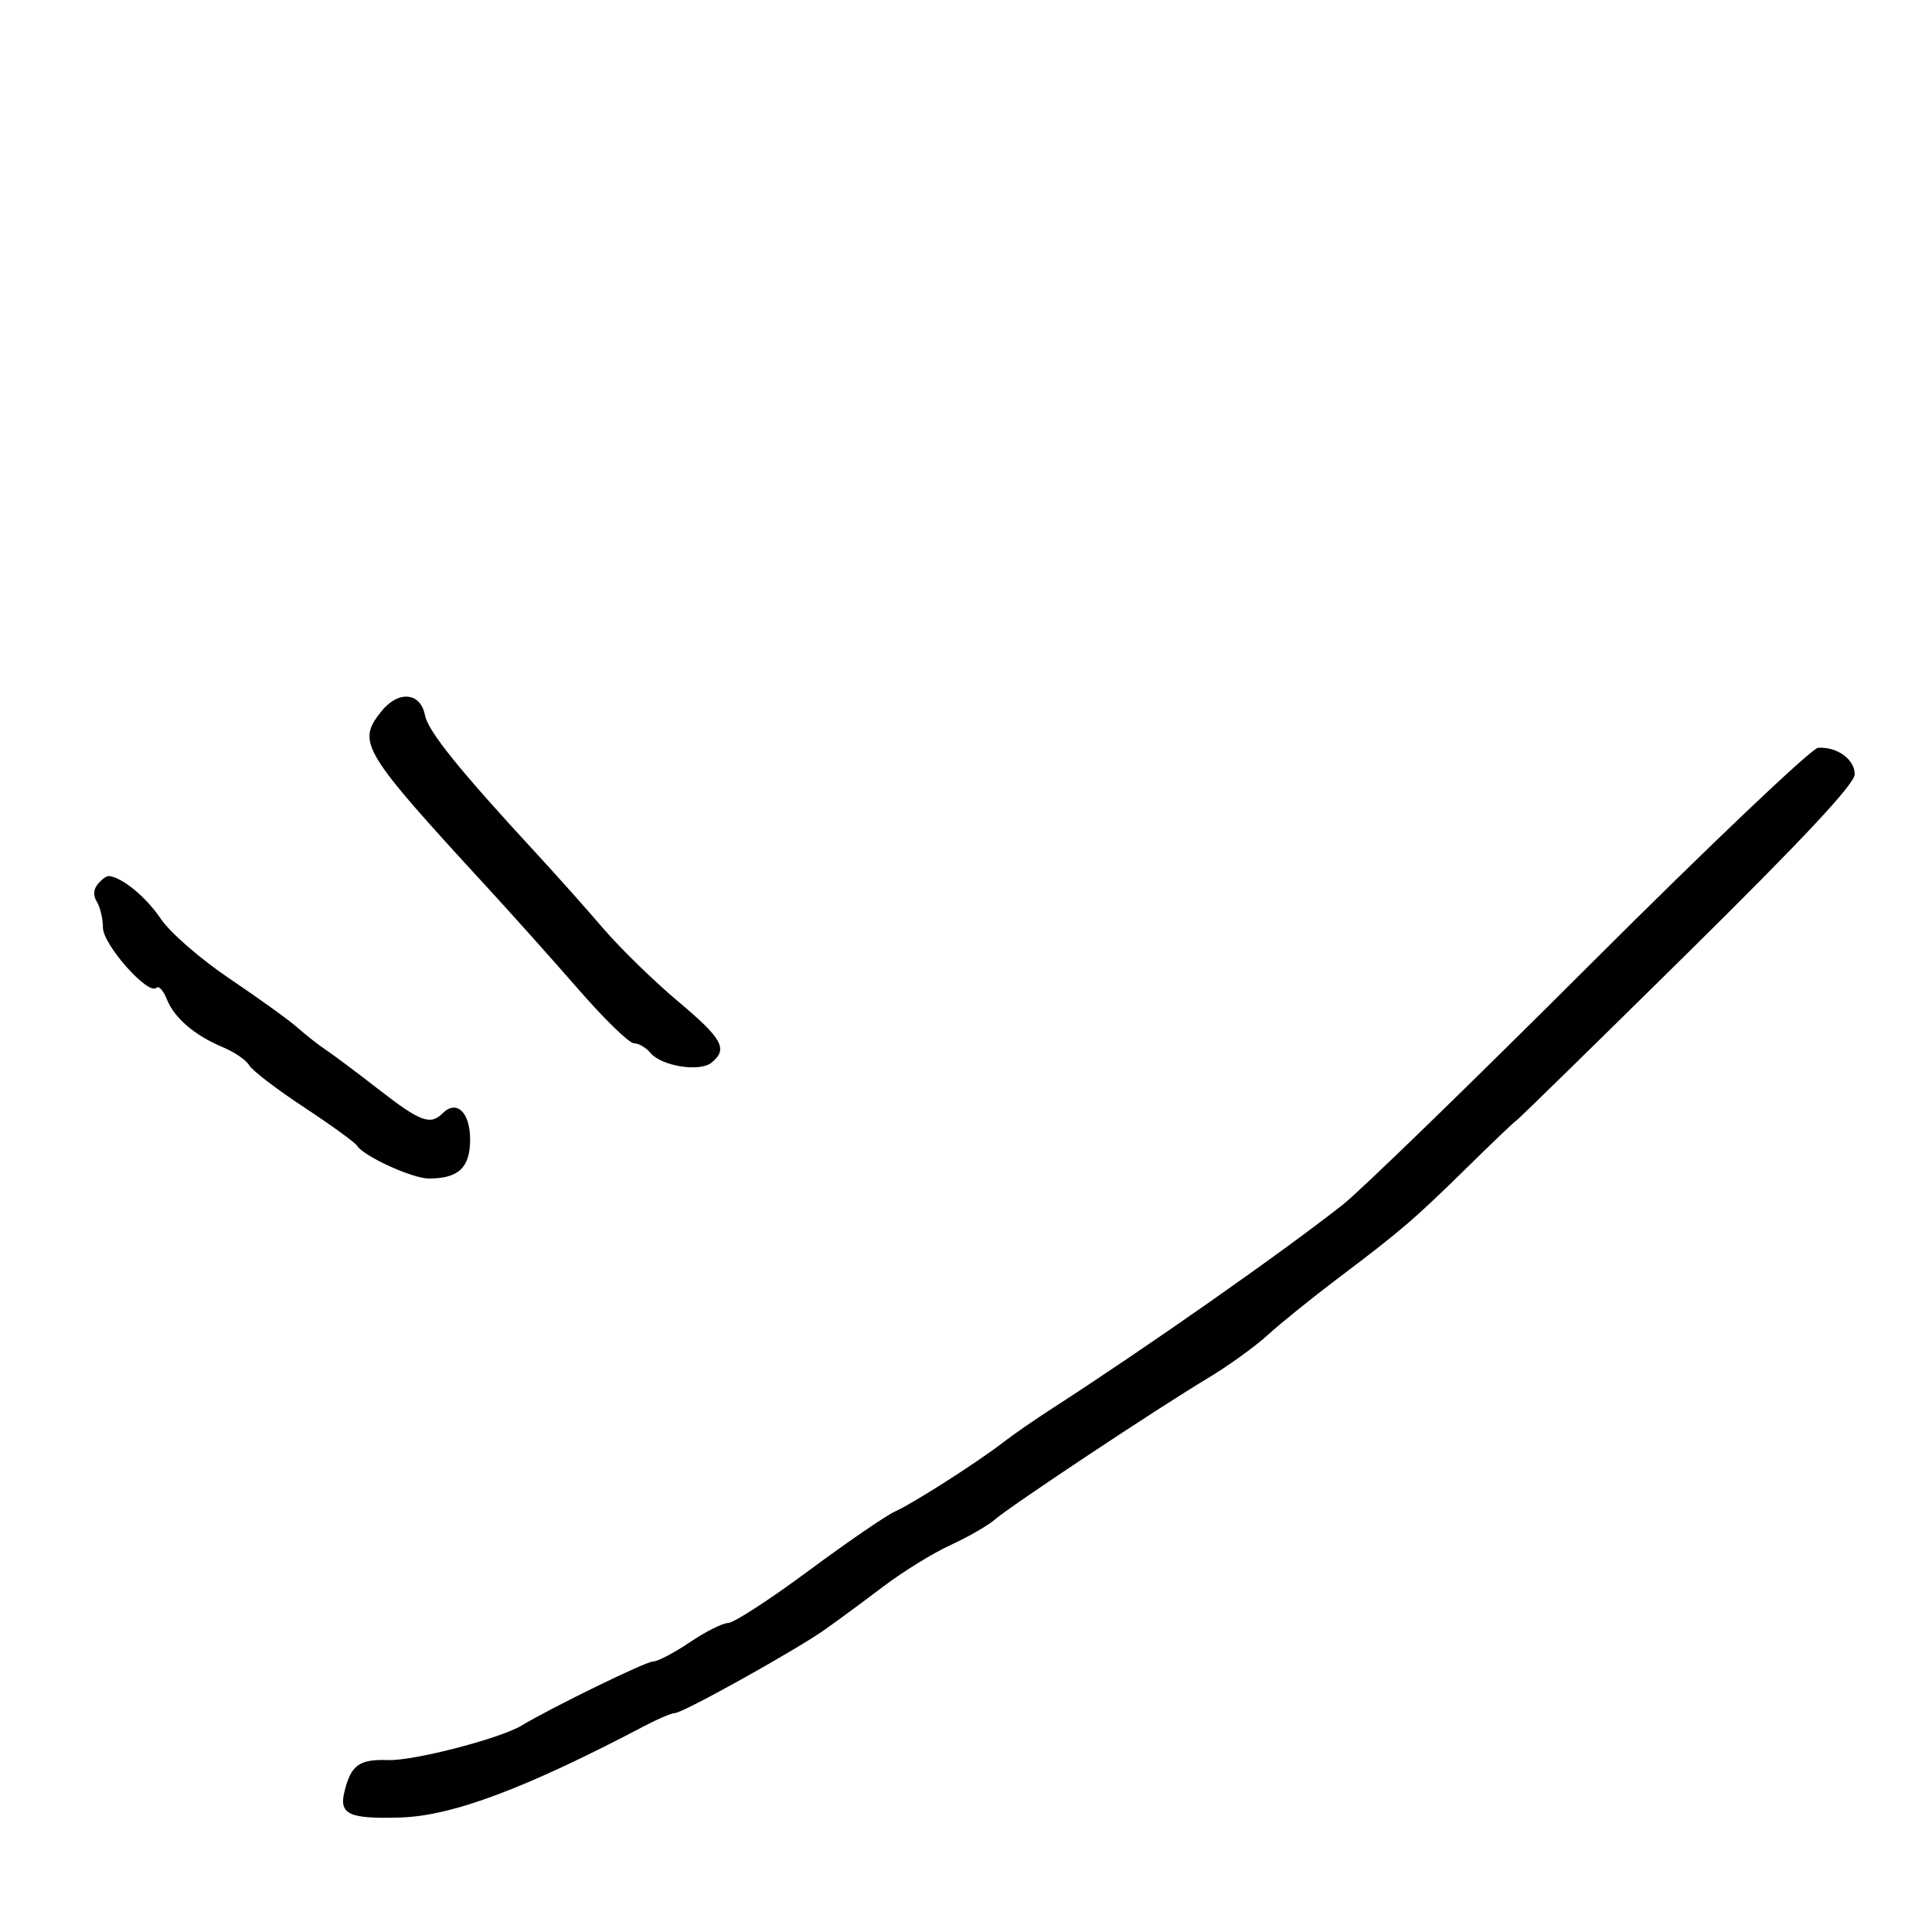 <svg xmlns="http://www.w3.org/2000/svg" width="300" height="300" viewBox="0 0 300 300" version="1.1">
	<path d="M 59.127 110.566 C 55.401 115.303, 56.214 116.643, 75.623 137.753 C 79.540 142.014, 85.978 149.213, 89.928 153.750 C 93.878 158.287, 97.705 162, 98.433 162 C 99.160 162, 100.305 162.663, 100.978 163.474 C 102.712 165.562, 108.678 166.512, 110.511 164.991 C 113.071 162.866, 112.205 161.298, 105.250 155.462 C 101.537 152.346, 96.320 147.256, 93.655 144.149 C 90.990 141.042, 86.265 135.744, 83.155 132.375 C 71.278 119.512, 66.483 113.559, 65.994 111.074 C 65.276 107.428, 61.797 107.171, 59.127 110.566 M 247 149.680 C 228.575 168.080, 211.250 184.905, 208.500 187.069 C 198.972 194.566, 178.049 209.237, 163.423 218.677 C 160.715 220.425, 157.342 222.755, 155.927 223.856 C 151.975 226.932, 141.795 233.448, 139 234.692 C 137.625 235.303, 131.581 239.448, 125.569 243.902 C 119.557 248.356, 113.932 252.008, 113.069 252.018 C 112.206 252.028, 109.520 253.378, 107.100 255.018 C 104.679 256.658, 102.110 258, 101.391 258 C 100.279 258, 85.665 265.125, 81 267.941 C 77.655 269.961, 64.230 273.439, 60.307 273.303 C 55.789 273.146, 54.529 274.042, 53.499 278.146 C 52.599 281.733, 54.148 282.463, 62.144 282.222 C 70.261 281.977, 81.593 277.726, 100.198 267.944 C 102.232 266.875, 104.308 266, 104.811 266 C 106.034 266, 123.563 256.242, 128.093 253.040 C 130.069 251.643, 134.170 248.619, 137.207 246.319 C 140.243 244.020, 144.926 241.135, 147.614 239.907 C 150.301 238.680, 153.400 236.895, 154.500 235.941 C 156.976 233.794, 179.663 218.732, 187.480 214.047 C 190.649 212.148, 194.874 209.105, 196.871 207.285 C 198.867 205.465, 203.678 201.577, 207.561 198.645 C 217.605 191.064, 219.569 189.379, 227.845 181.250 C 231.904 177.262, 235.329 174, 235.455 174 C 235.581 174, 247.455 162.387, 261.842 148.194 C 280.002 130.277, 288 121.727, 288 120.229 C 288 117.911, 285.264 115.930, 282.316 116.113 C 281.317 116.175, 265.425 131.280, 247 149.680 M 15.180 137.284 C 14.504 138.097, 14.454 139.104, 15.042 140.034 C 15.552 140.840, 15.976 142.646, 15.985 144.047 C 16.001 146.709, 23.041 154.626, 24.285 153.382 C 24.647 153.019, 25.366 153.798, 25.881 155.111 C 27.029 158.039, 30.200 160.768, 34.584 162.599 C 36.402 163.359, 38.252 164.627, 38.695 165.418 C 39.138 166.208, 42.960 169.135, 47.188 171.923 C 51.417 174.710, 55.127 177.397, 55.433 177.892 C 56.449 179.535, 64.021 183, 66.597 183 C 71.208 183, 73 181.303, 73 176.933 C 73 172.714, 70.893 170.707, 68.733 172.867 C 66.833 174.767, 65.268 174.191, 58.913 169.250 C 55.554 166.637, 51.836 163.852, 50.652 163.061 C 49.469 162.269, 47.459 160.694, 46.186 159.561 C 44.913 158.427, 40.195 155.025, 35.702 152 C 31.127 148.920, 26.388 144.795, 24.932 142.624 C 22.675 139.259, 18.869 136.148, 16.872 136.035 C 16.527 136.016, 15.766 136.578, 15.180 137.284" stroke="none" fill="black" fill-rule="evenodd"/>
</svg>